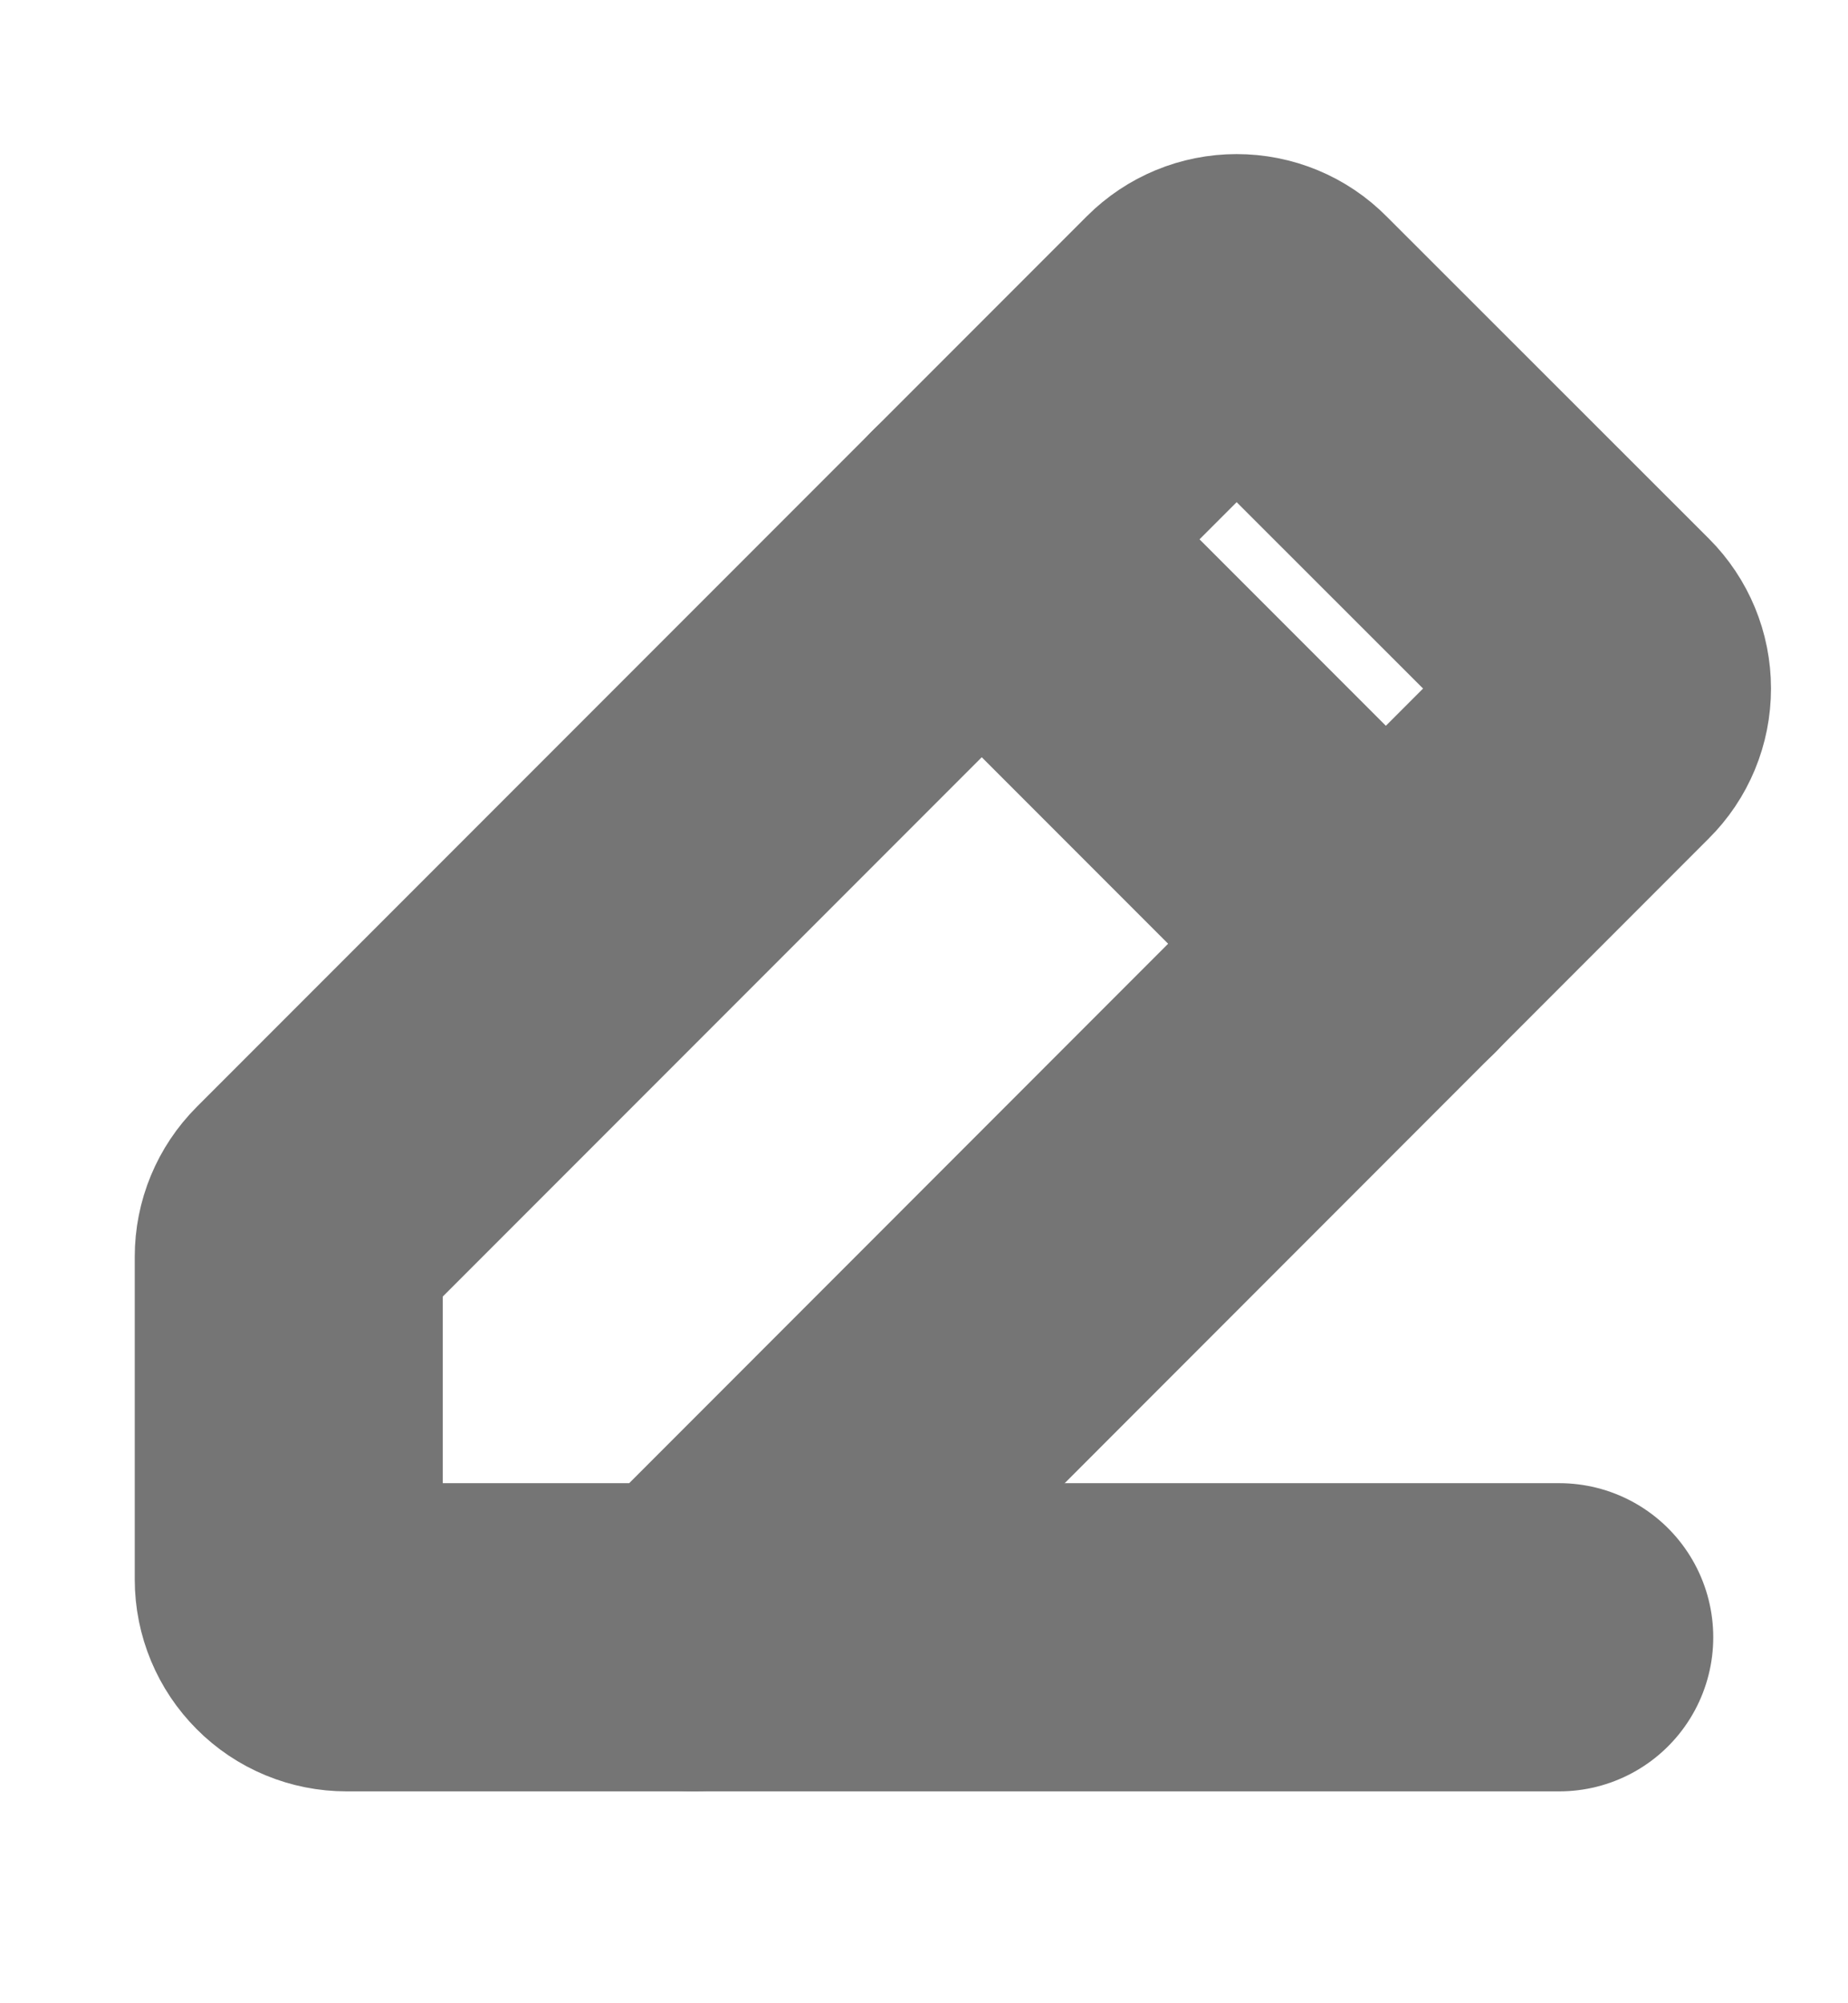 <svg width="12" height="13" viewBox="0 0 12 13" fill="none" xmlns="http://www.w3.org/2000/svg">
<g clip-path="url(#clip0_347_530)">
<path d="M4.5 10.625H2.25C2.151 10.625 2.055 10.586 1.985 10.515C1.915 10.445 1.875 10.35 1.875 10.25V8.155C1.875 8.056 1.914 7.961 1.985 7.89L7.765 2.11C7.836 2.039 7.931 2 8.03 2C8.13 2 8.225 2.039 8.295 2.11L10.39 4.203C10.461 4.274 10.5 4.369 10.5 4.468C10.5 4.568 10.461 4.663 10.39 4.733L4.5 10.625Z" stroke="#757575" stroke-width="2" stroke-linecap="round" stroke-linejoin="round"/>
<path d="M10.125 10.625H4.5" stroke="#757575" stroke-width="2" stroke-linecap="round" stroke-linejoin="round"/>
<path d="M6.375 3.5L9 6.125" stroke="#757575" stroke-width="2" stroke-linecap="round" stroke-linejoin="round"/>
</g>
<defs>
<clipPath id="clip0_347_530">
<rect width="12" height="12" fill="white" transform="translate(0 0.5)"/>
</clipPath>
</defs>
</svg>
